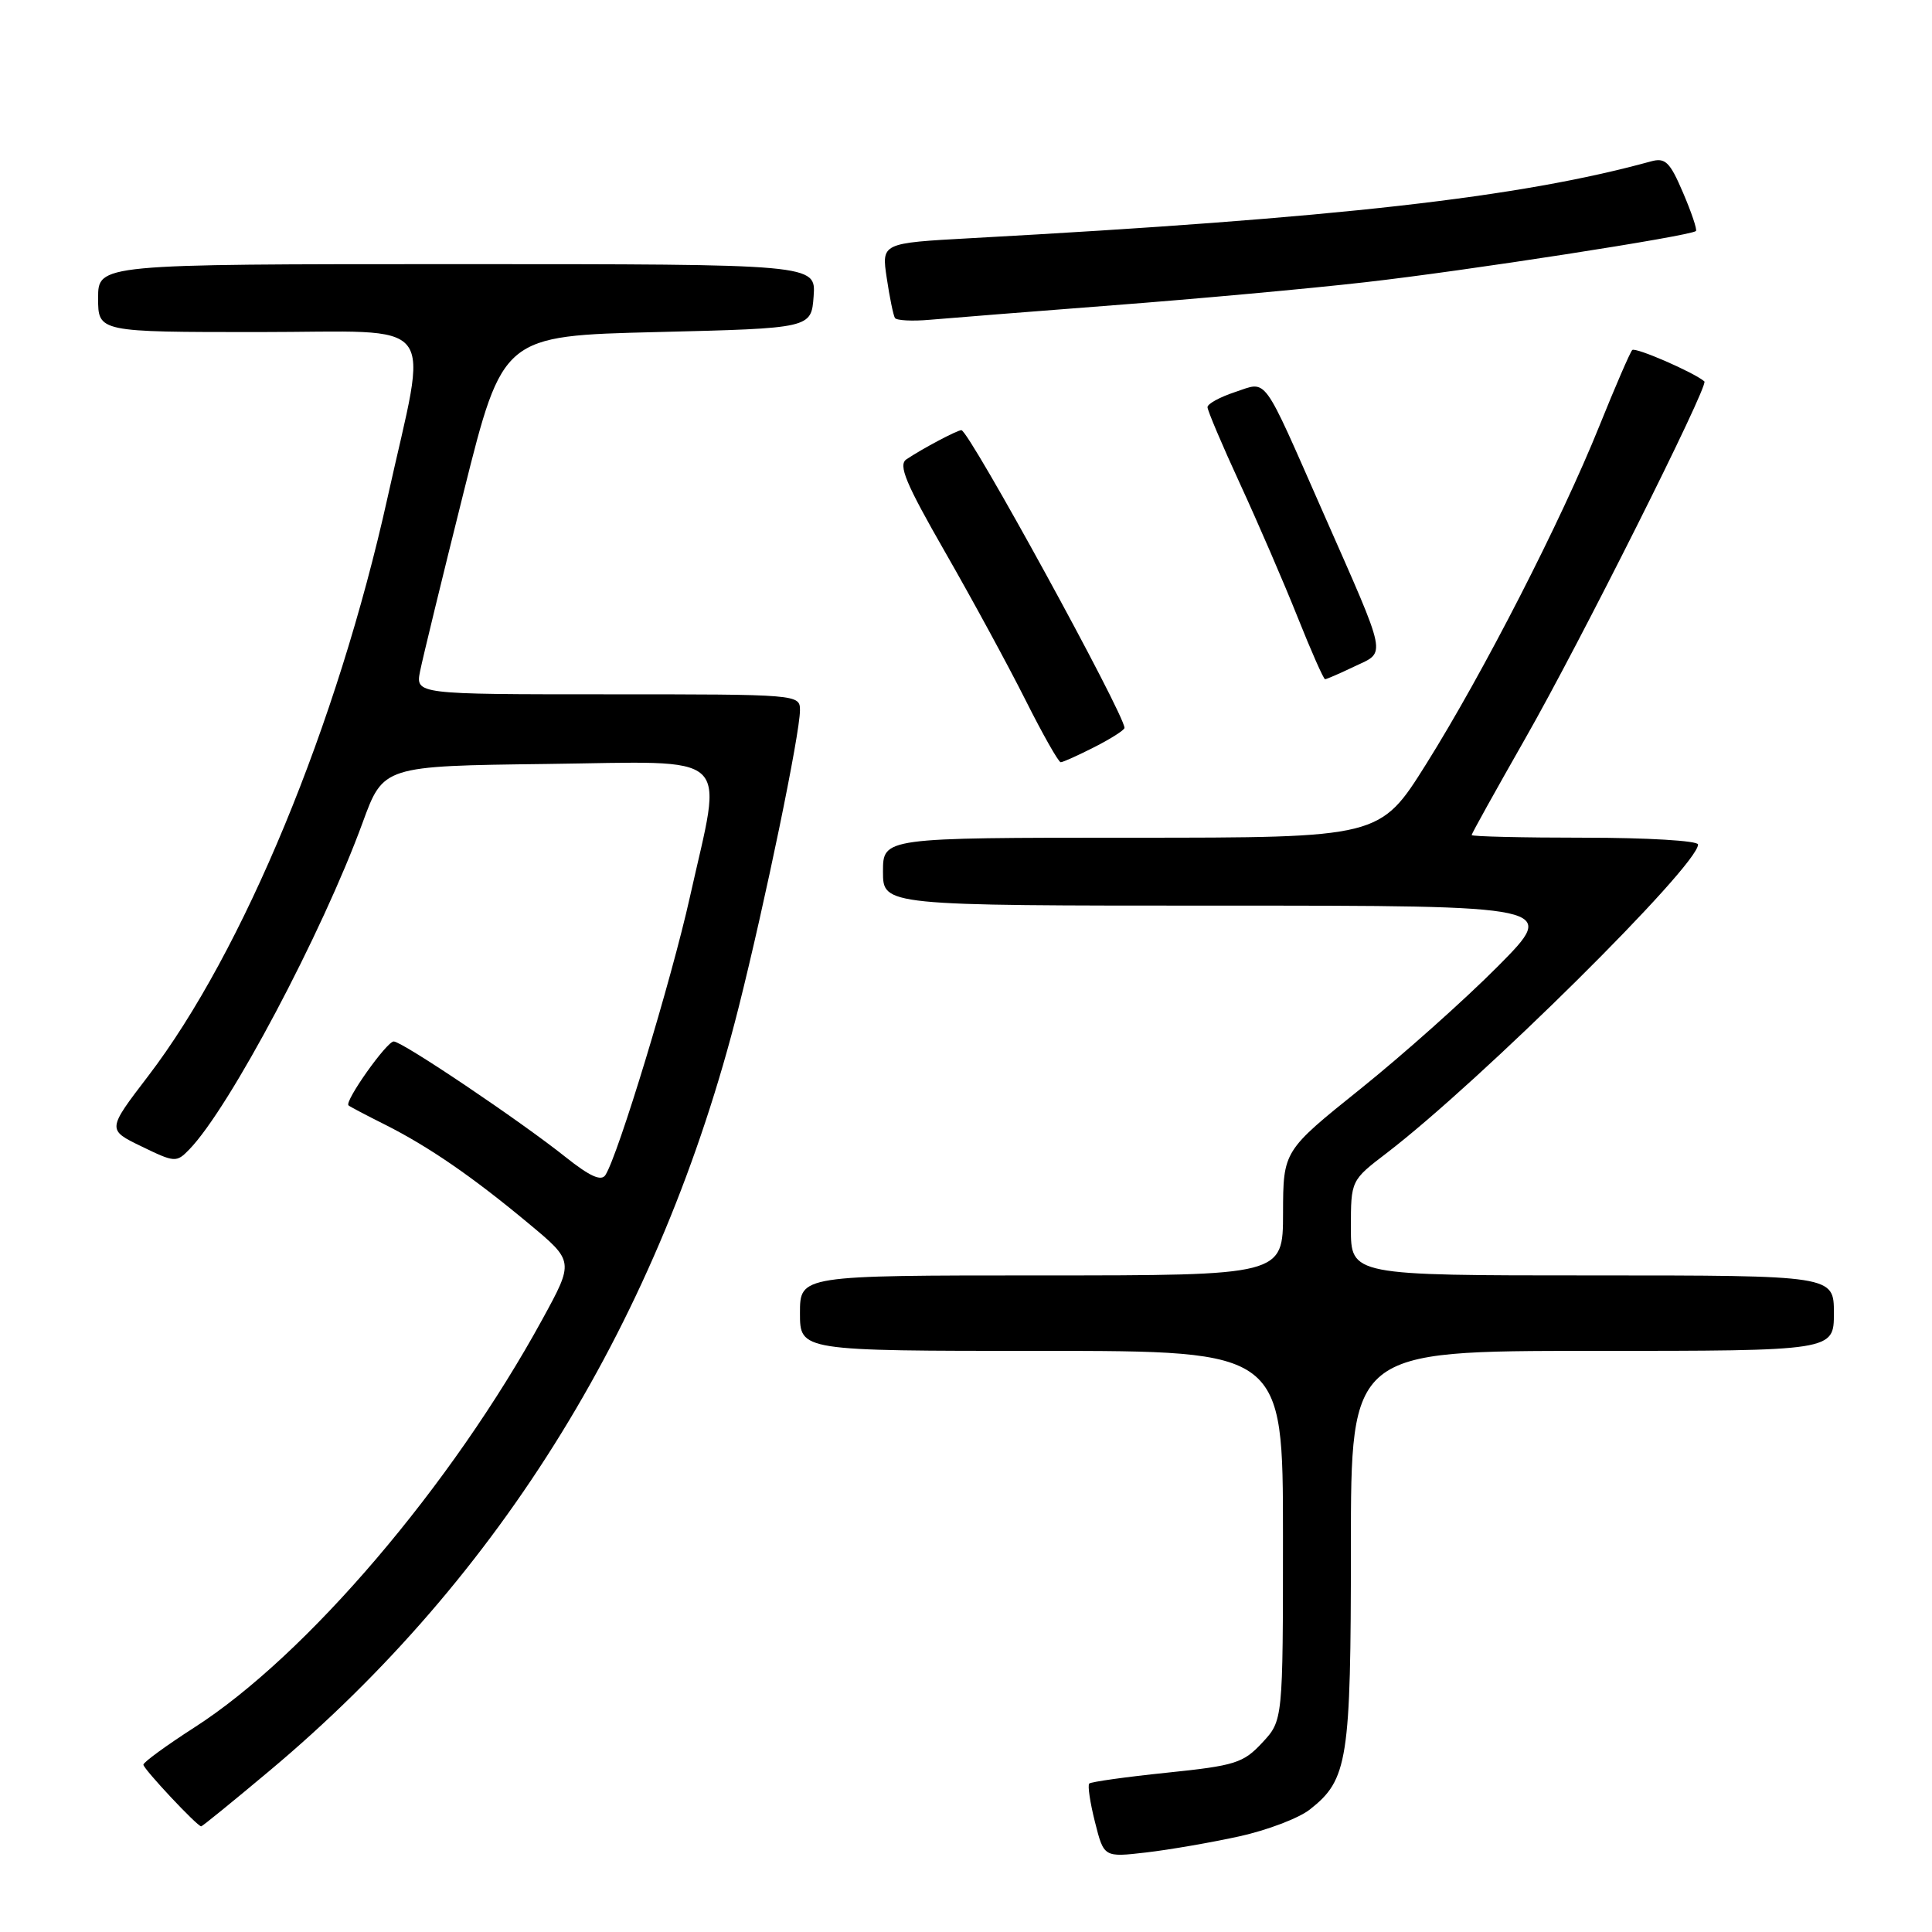 <?xml version="1.0" encoding="UTF-8" standalone="no"?>
<!DOCTYPE svg PUBLIC "-//W3C//DTD SVG 1.1//EN" "http://www.w3.org/Graphics/SVG/1.1/DTD/svg11.dtd" >
<svg xmlns="http://www.w3.org/2000/svg" xmlns:xlink="http://www.w3.org/1999/xlink" version="1.1" viewBox="0 0 256 256">
 <g >
 <path fill="currentColor"
d=" M 164.20 243.33 C 167.89 242.52 172.11 240.92 173.57 239.76 C 178.60 235.81 179.00 233.26 179.00 205.03 C 179.00 179.00 179.00 179.00 211.00 179.00 C 243.00 179.00 243.00 179.00 243.00 174.00 C 243.00 169.00 243.00 169.00 211.00 169.00 C 179.00 169.00 179.00 169.00 179.00 162.71 C 179.00 156.41 179.00 156.41 183.75 152.78 C 196.19 143.25 225.00 114.70 225.00 111.90 C 225.00 111.40 218.25 111.00 210.00 111.00 C 201.75 111.00 195.00 110.84 195.00 110.65 C 195.00 110.46 198.19 104.73 202.08 97.90 C 209.31 85.25 226.44 51.08 225.84 50.54 C 224.49 49.36 216.70 45.97 216.28 46.38 C 216.00 46.67 214.04 51.19 211.93 56.43 C 206.85 69.05 196.54 89.17 188.97 101.25 C 182.85 111.00 182.85 111.00 149.93 111.00 C 117.00 111.00 117.00 111.00 117.00 115.50 C 117.00 120.00 117.00 120.00 161.73 120.00 C 206.45 120.00 206.45 120.00 198.48 128.04 C 194.09 132.46 185.89 139.77 180.26 144.29 C 170.03 152.50 170.03 152.50 170.01 160.75 C 170.00 169.00 170.00 169.00 138.00 169.00 C 106.00 169.00 106.00 169.00 106.00 174.00 C 106.00 179.00 106.00 179.00 138.00 179.00 C 170.00 179.00 170.00 179.00 170.00 203.48 C 170.00 227.97 170.00 227.97 167.25 230.92 C 164.74 233.62 163.65 233.96 154.63 234.89 C 149.20 235.45 144.57 236.10 144.33 236.33 C 144.10 236.57 144.44 238.86 145.09 241.43 C 146.27 246.11 146.27 246.11 151.88 245.46 C 154.97 245.10 160.52 244.14 164.20 243.33 Z  M 35.71 234.64 C 66.42 208.92 87.51 174.61 97.87 133.50 C 101.38 119.56 106.00 97.21 106.00 94.12 C 106.00 92.01 105.83 92.00 80.53 92.00 C 55.05 92.00 55.05 92.00 55.67 88.91 C 56.01 87.21 58.61 76.52 61.45 65.16 C 66.62 44.50 66.62 44.50 87.06 44.00 C 107.50 43.50 107.50 43.50 107.81 39.25 C 108.11 35.00 108.11 35.00 60.56 35.00 C 13.00 35.00 13.00 35.00 13.00 39.50 C 13.00 44.00 13.00 44.00 34.36 44.00 C 58.66 44.00 56.75 41.54 51.36 65.90 C 44.69 96.00 32.23 126.11 19.62 142.60 C 14.19 149.70 14.19 149.70 18.76 151.91 C 23.16 154.05 23.38 154.06 25.08 152.31 C 30.40 146.83 42.69 123.66 48.05 109.00 C 50.79 101.50 50.79 101.50 72.40 101.23 C 97.56 100.92 95.78 99.27 91.41 118.88 C 88.96 129.88 81.90 153.10 80.22 155.70 C 79.67 156.56 78.15 155.87 74.97 153.34 C 68.93 148.52 53.30 138.00 52.17 138.00 C 51.24 138.00 45.60 145.96 46.18 146.47 C 46.35 146.63 48.52 147.77 51.00 149.01 C 56.80 151.93 62.58 155.90 70.07 162.14 C 76.07 167.13 76.07 167.13 71.87 174.81 C 59.84 196.82 40.61 219.37 25.75 228.90 C 22.04 231.29 19.00 233.50 19.00 233.83 C 19.00 234.39 26.13 242.00 26.66 242.00 C 26.81 242.00 30.88 238.69 35.71 234.64 Z  M 145.04 98.98 C 147.22 97.87 149.00 96.73 149.00 96.45 C 149.00 94.64 128.39 57.00 127.39 57.00 C 126.83 57.00 122.21 59.45 120.11 60.86 C 118.99 61.61 120.00 64.03 125.23 73.15 C 128.81 79.39 133.60 88.21 135.88 92.75 C 138.16 97.29 140.26 101.00 140.55 101.00 C 140.84 101.00 142.86 100.09 145.04 98.98 Z  M 179.47 88.31 C 183.71 86.29 183.96 87.52 175.36 68.00 C 167.11 49.28 168.02 50.51 163.62 51.96 C 161.63 52.62 160.00 53.51 160.00 53.95 C 160.00 54.39 161.94 58.97 164.32 64.13 C 166.69 69.28 170.12 77.21 171.93 81.75 C 173.74 86.29 175.38 90.00 175.58 90.00 C 175.77 90.00 177.53 89.24 179.47 88.31 Z  M 147.50 40.45 C 158.50 39.61 173.52 38.24 180.87 37.40 C 194.01 35.92 224.07 31.26 224.72 30.61 C 224.90 30.43 224.13 28.14 223.01 25.53 C 221.26 21.43 220.66 20.86 218.74 21.39 C 201.37 26.17 177.12 28.91 128.65 31.56 C 116.80 32.21 116.80 32.21 117.50 36.85 C 117.88 39.41 118.37 41.78 118.58 42.13 C 118.79 42.47 120.89 42.58 123.23 42.37 C 125.58 42.16 136.50 41.30 147.50 40.45 Z "/>
</g>
</svg>